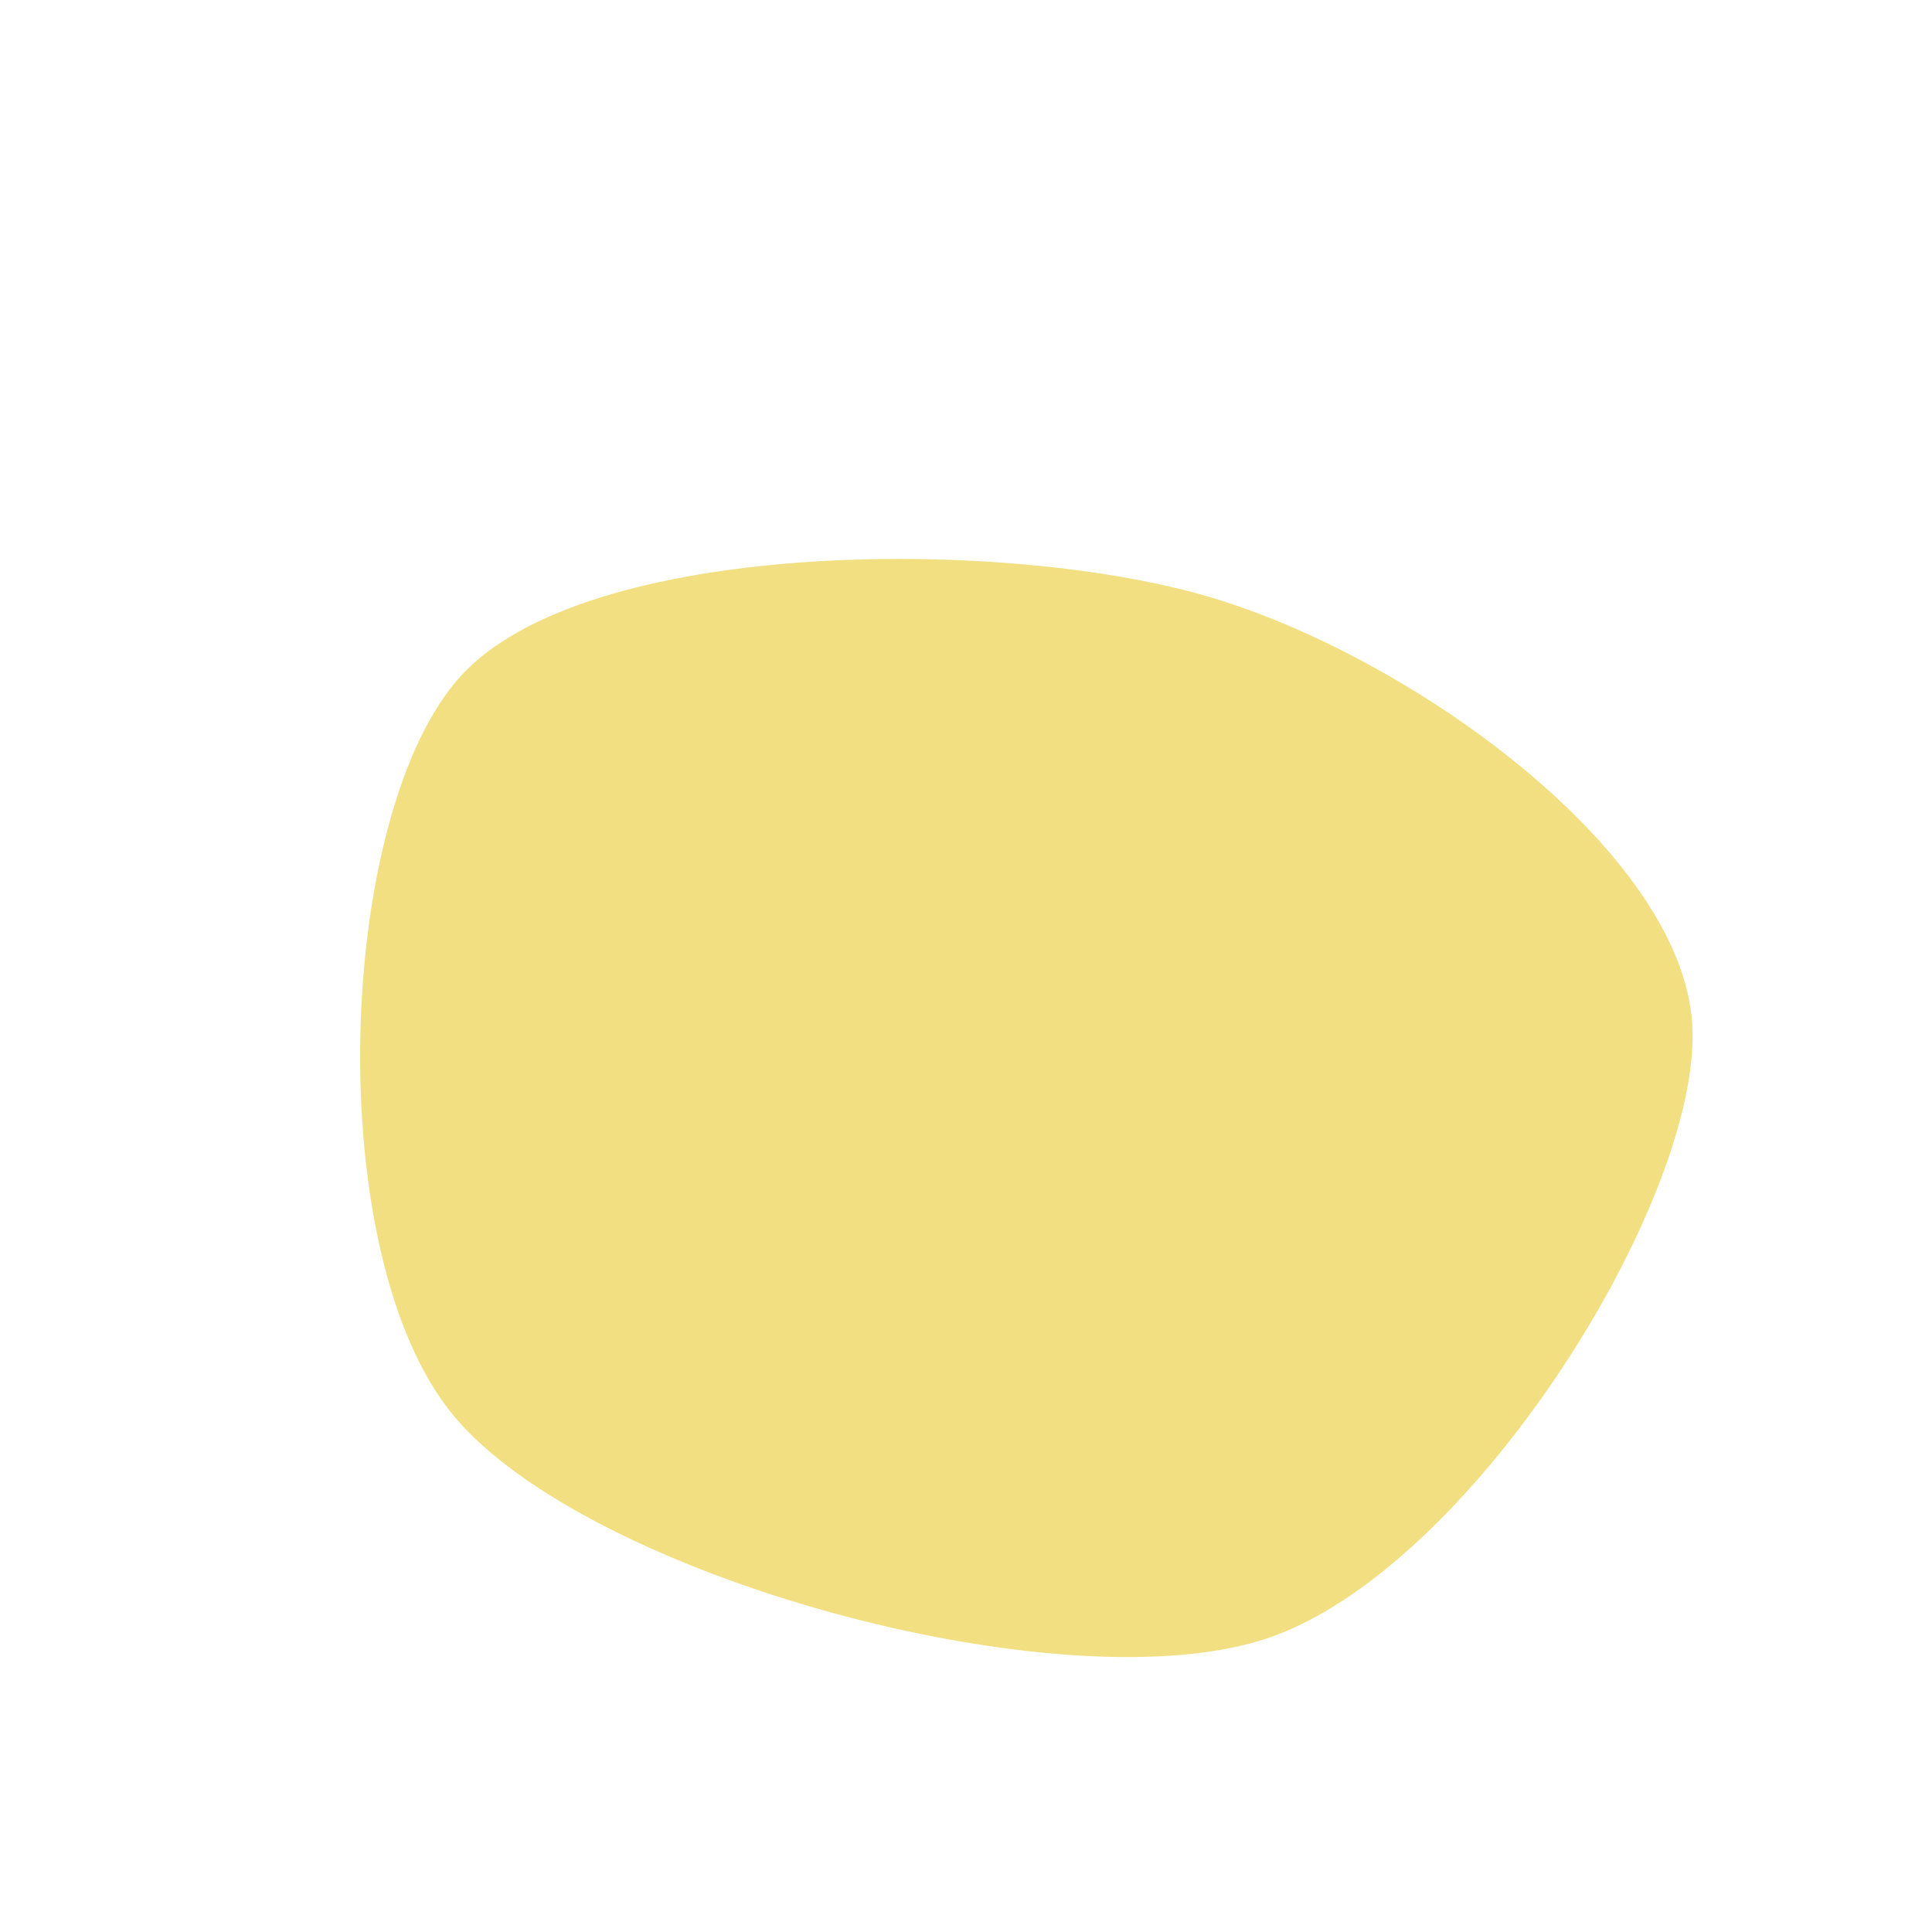 <svg width="1080" height="1080" viewBox="0 0 1080 1080" xmlns="http://www.w3.org/2000/svg">
  <path
    d="M946,573C951.584,670.337,821.278,880.243,705.881,916.646C590.484,953.049,328.329,881.216,253.619,791.419C178.908,701.623,187.825,454.332,257.619,377.866C327.412,301.4,557.647,300.102,672.377,332.624C787.108,365.146,940.416,475.663,946,573C951.584,670.337,821.278,880.243,705.881,916.646"
    fill="#f2df82" />
</svg>
